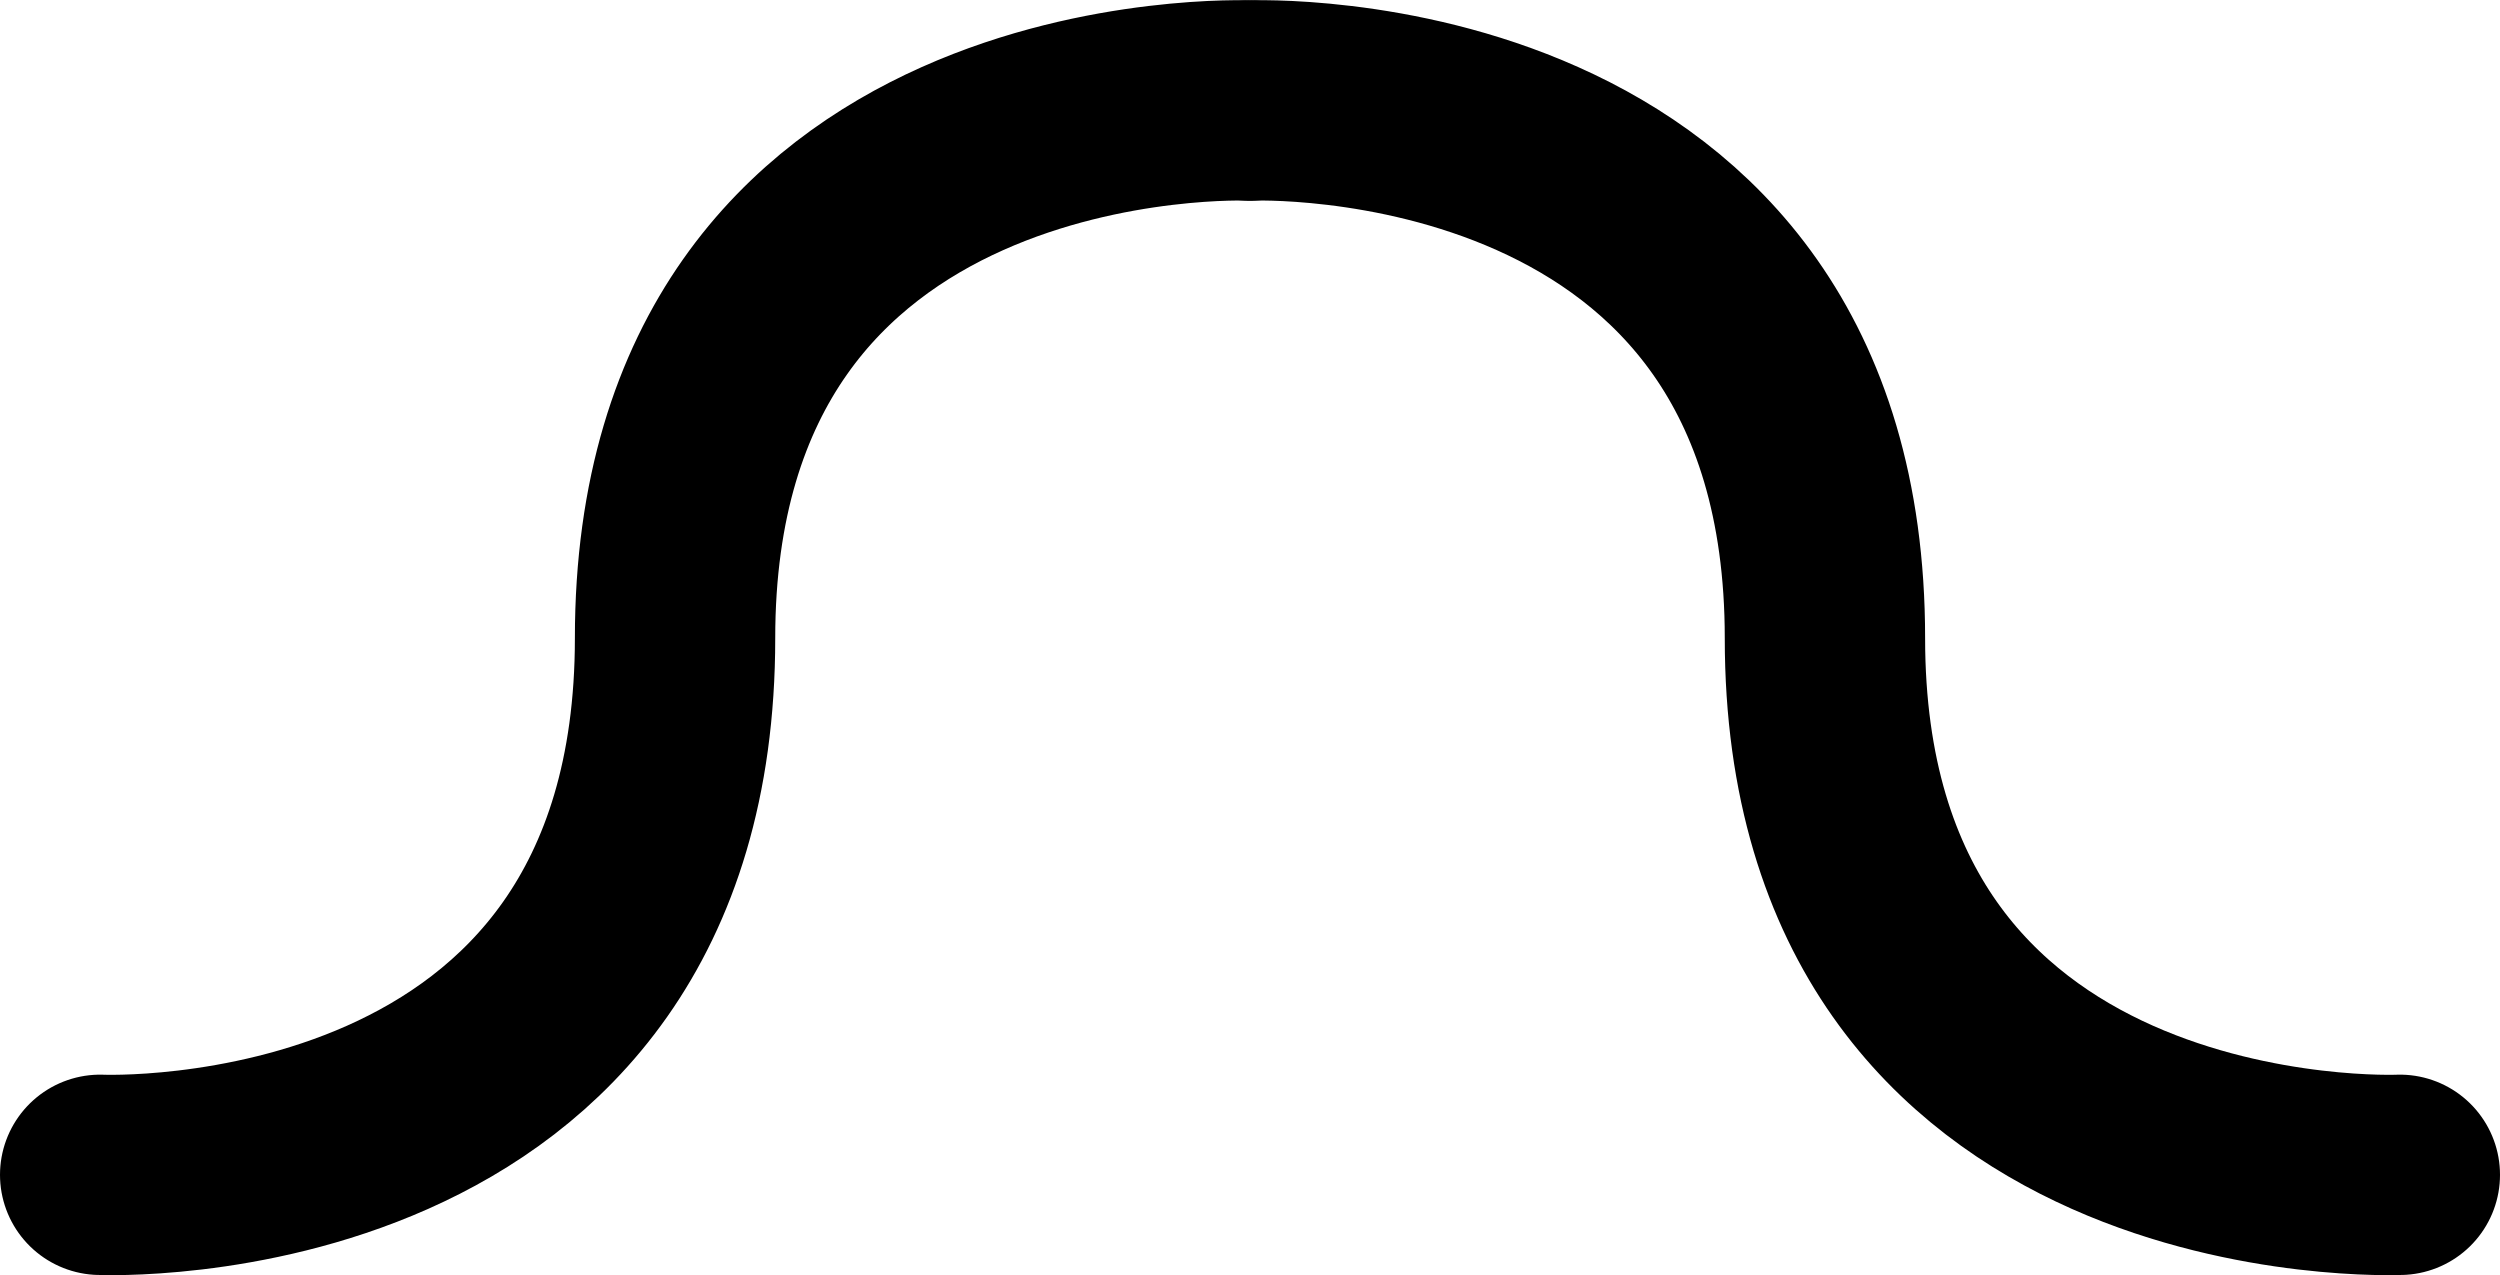 <svg id="Layer_1" data-name="Layer 1" xmlns="http://www.w3.org/2000/svg" viewBox="0 0 224.61 114.56"><defs><style>.cls-1{fill:none;stroke:#000;stroke-linecap:round;stroke-miterlimit:10;stroke-width:18px;}</style></defs><title>squiggle</title><path class="cls-1" d="M2249,1816.52s51.65,2.29,51.65-48.21S2352.3,1720,2352.3,1720" transform="translate(-2240 -1710.97)"/><path class="cls-1" d="M2455.61,1816.52s-51.65,2.29-51.65-48.21S2352.3,1720,2352.3,1720" transform="translate(-2240 -1710.97)"/></svg>